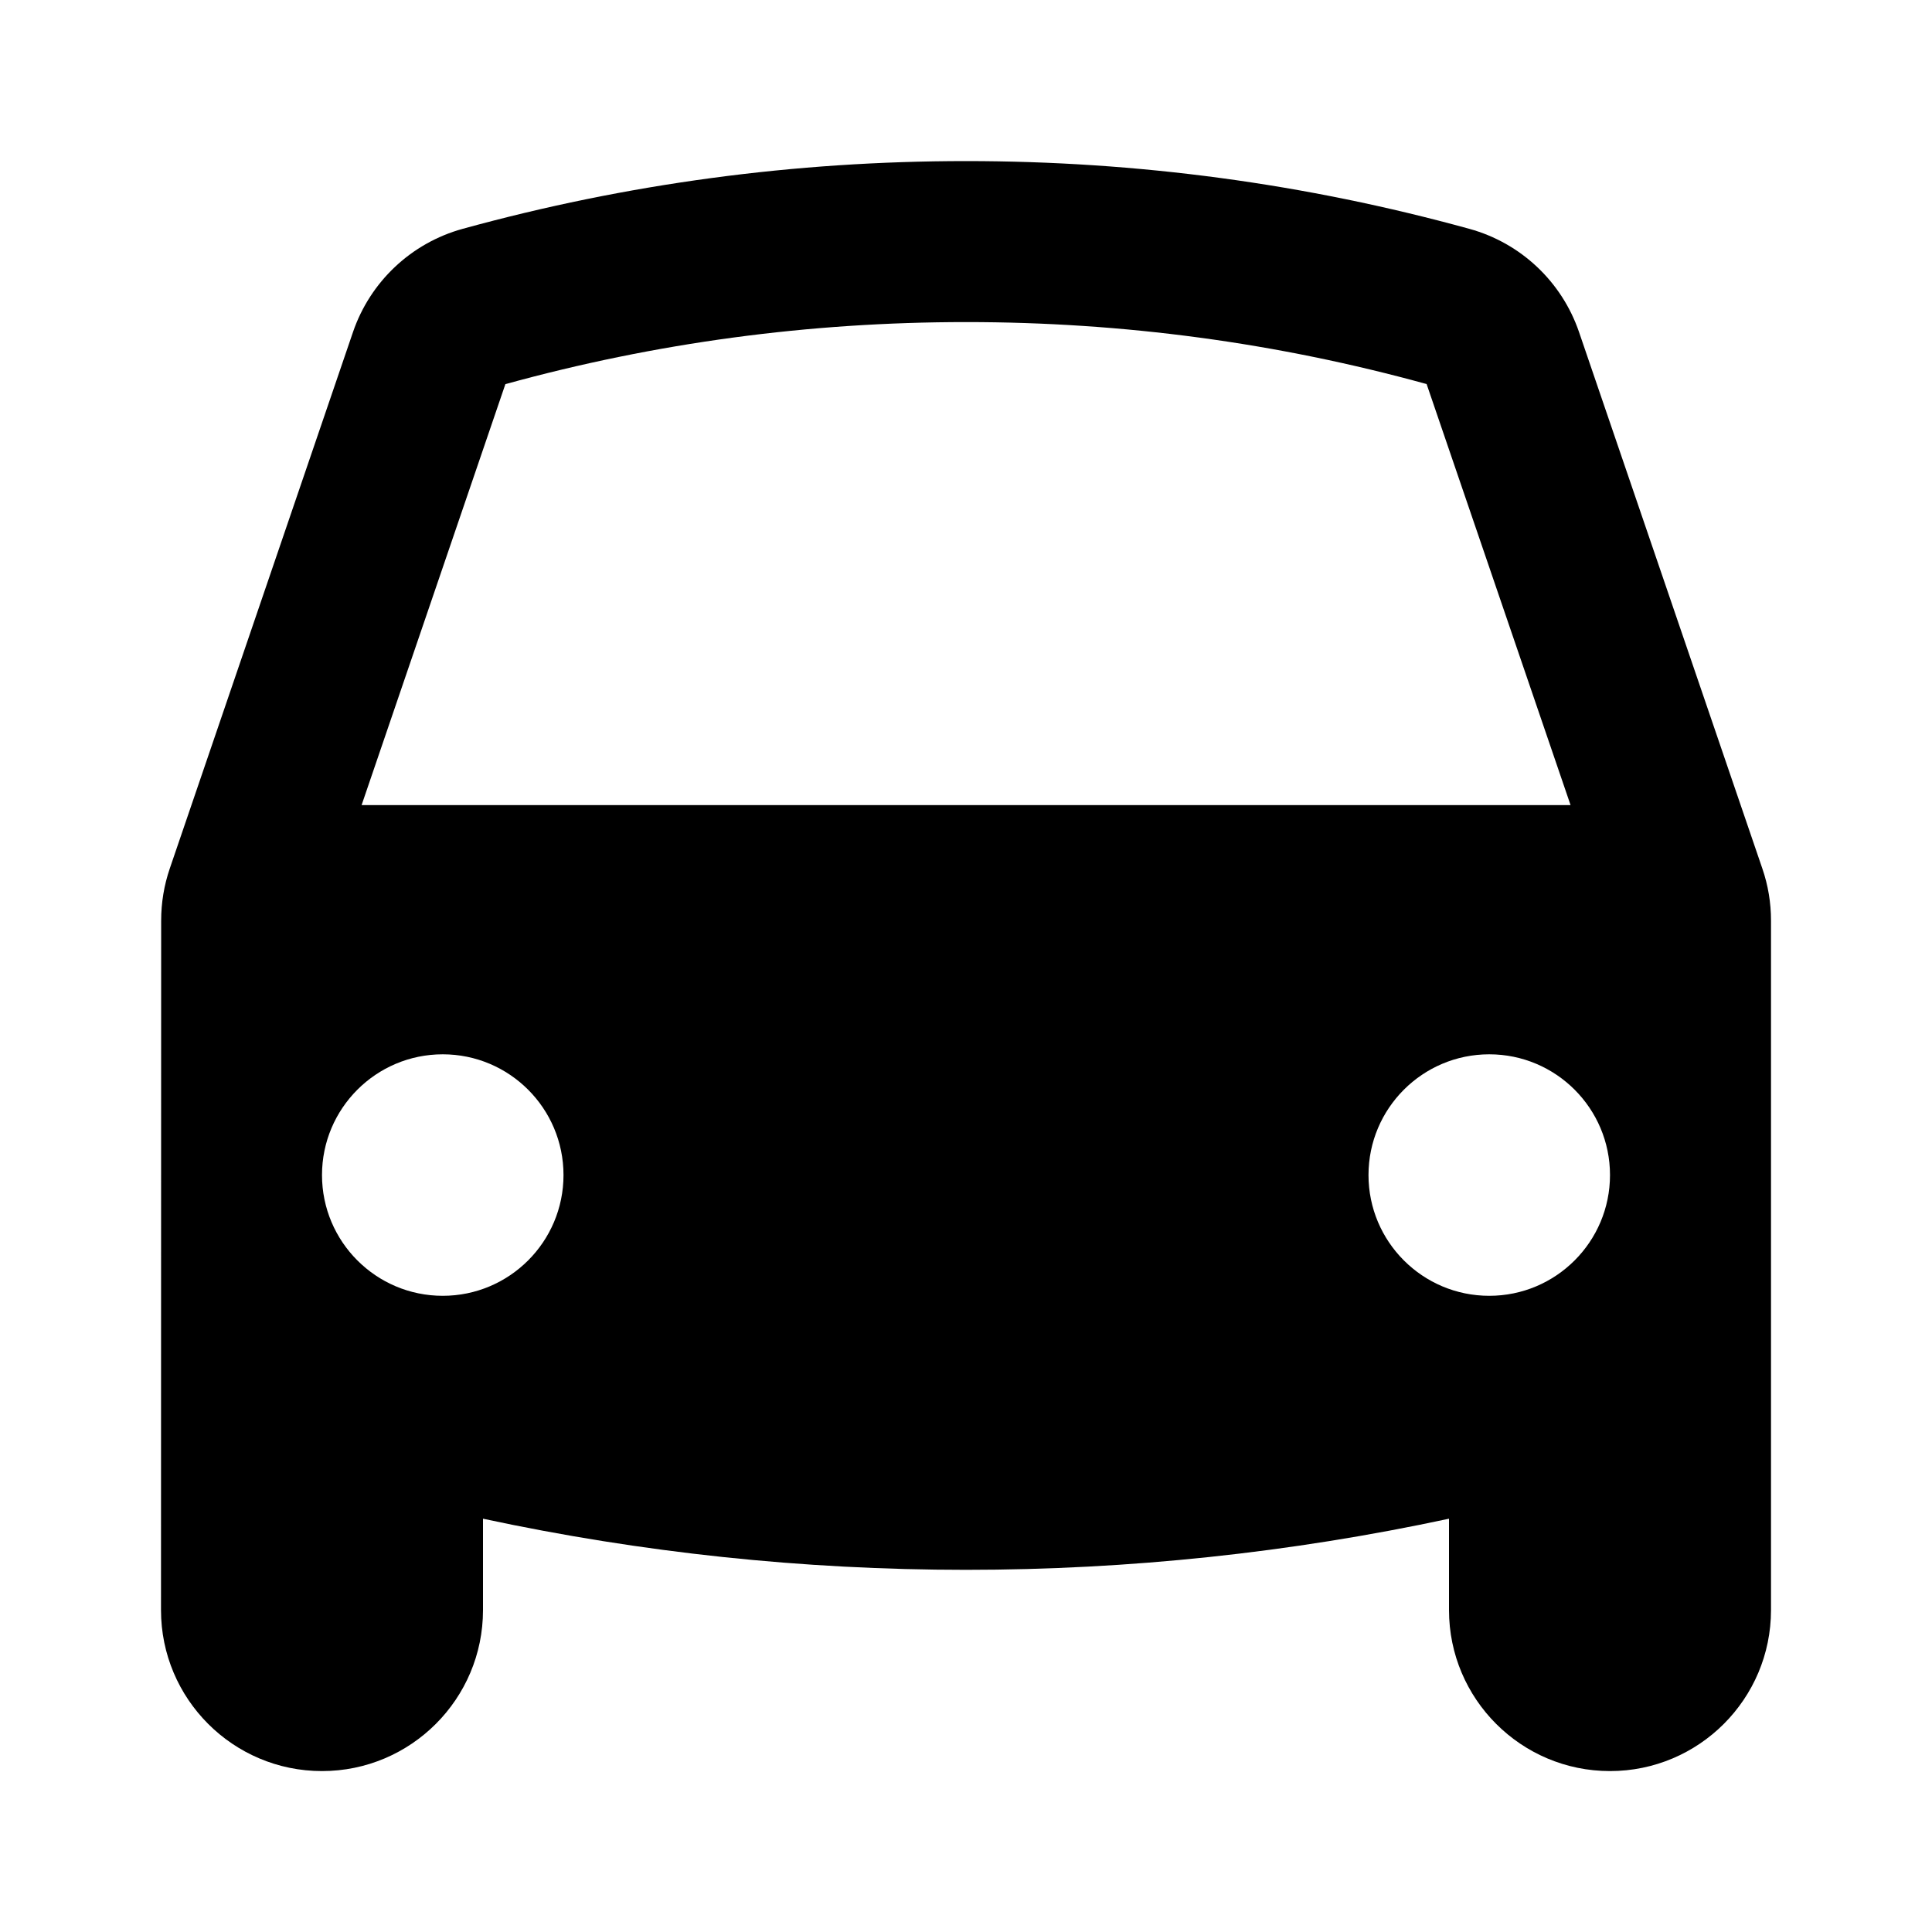 <svg width="16" height="16" viewBox="0 0 24 24" fill="none" xmlns="http://www.w3.org/2000/svg" class="text-action-primary"><path fill-rule="evenodd" clip-rule="evenodd" d="M2.002 11.435C2.002 11.215 2.038 10.997 2.109 10.789L4.385 4.125C4.599 3.499 5.109 3.019 5.746 2.843C7.784 2.282 9.87 2.001 12.002 2.001C14.134 2.001 16.219 2.282 18.254 2.843C18.892 3.019 19.401 3.499 19.615 4.124L21.892 10.788C21.964 10.997 22 11.215 22 11.435C22 14.292 22 17.146 22 20.001C22 21.105 21.104 22.001 20 22.001C18.896 22.001 18 21.105 18 20.001V18.866C16.025 19.289 14.025 19.501 12 19.501C9.975 19.501 7.975 19.289 6 18.866V20.001C6 21.105 5.104 22.001 4 22.001C2.896 22.001 2 21.105 2 20.001C2 17.146 2.001 14.29 2.002 11.435ZM6.278 4.772C8.141 4.258 10.048 4.001 12.002 4.001C13.956 4.001 15.862 4.258 17.722 4.771L19.51 10.001H4.492L6.278 4.772ZM5.5 16.097C6.328 16.097 7 15.425 7 14.597C7 13.769 6.328 13.097 5.5 13.097C4.672 13.097 4 13.769 4 14.597C4 15.425 4.672 16.097 5.5 16.097ZM20 14.597C20 15.425 19.328 16.097 18.5 16.097C17.672 16.097 17 15.425 17 14.597C17 13.769 17.672 13.097 18.5 13.097C19.328 13.097 20 13.769 20 14.597Z" fill="currentColor"></path></svg>